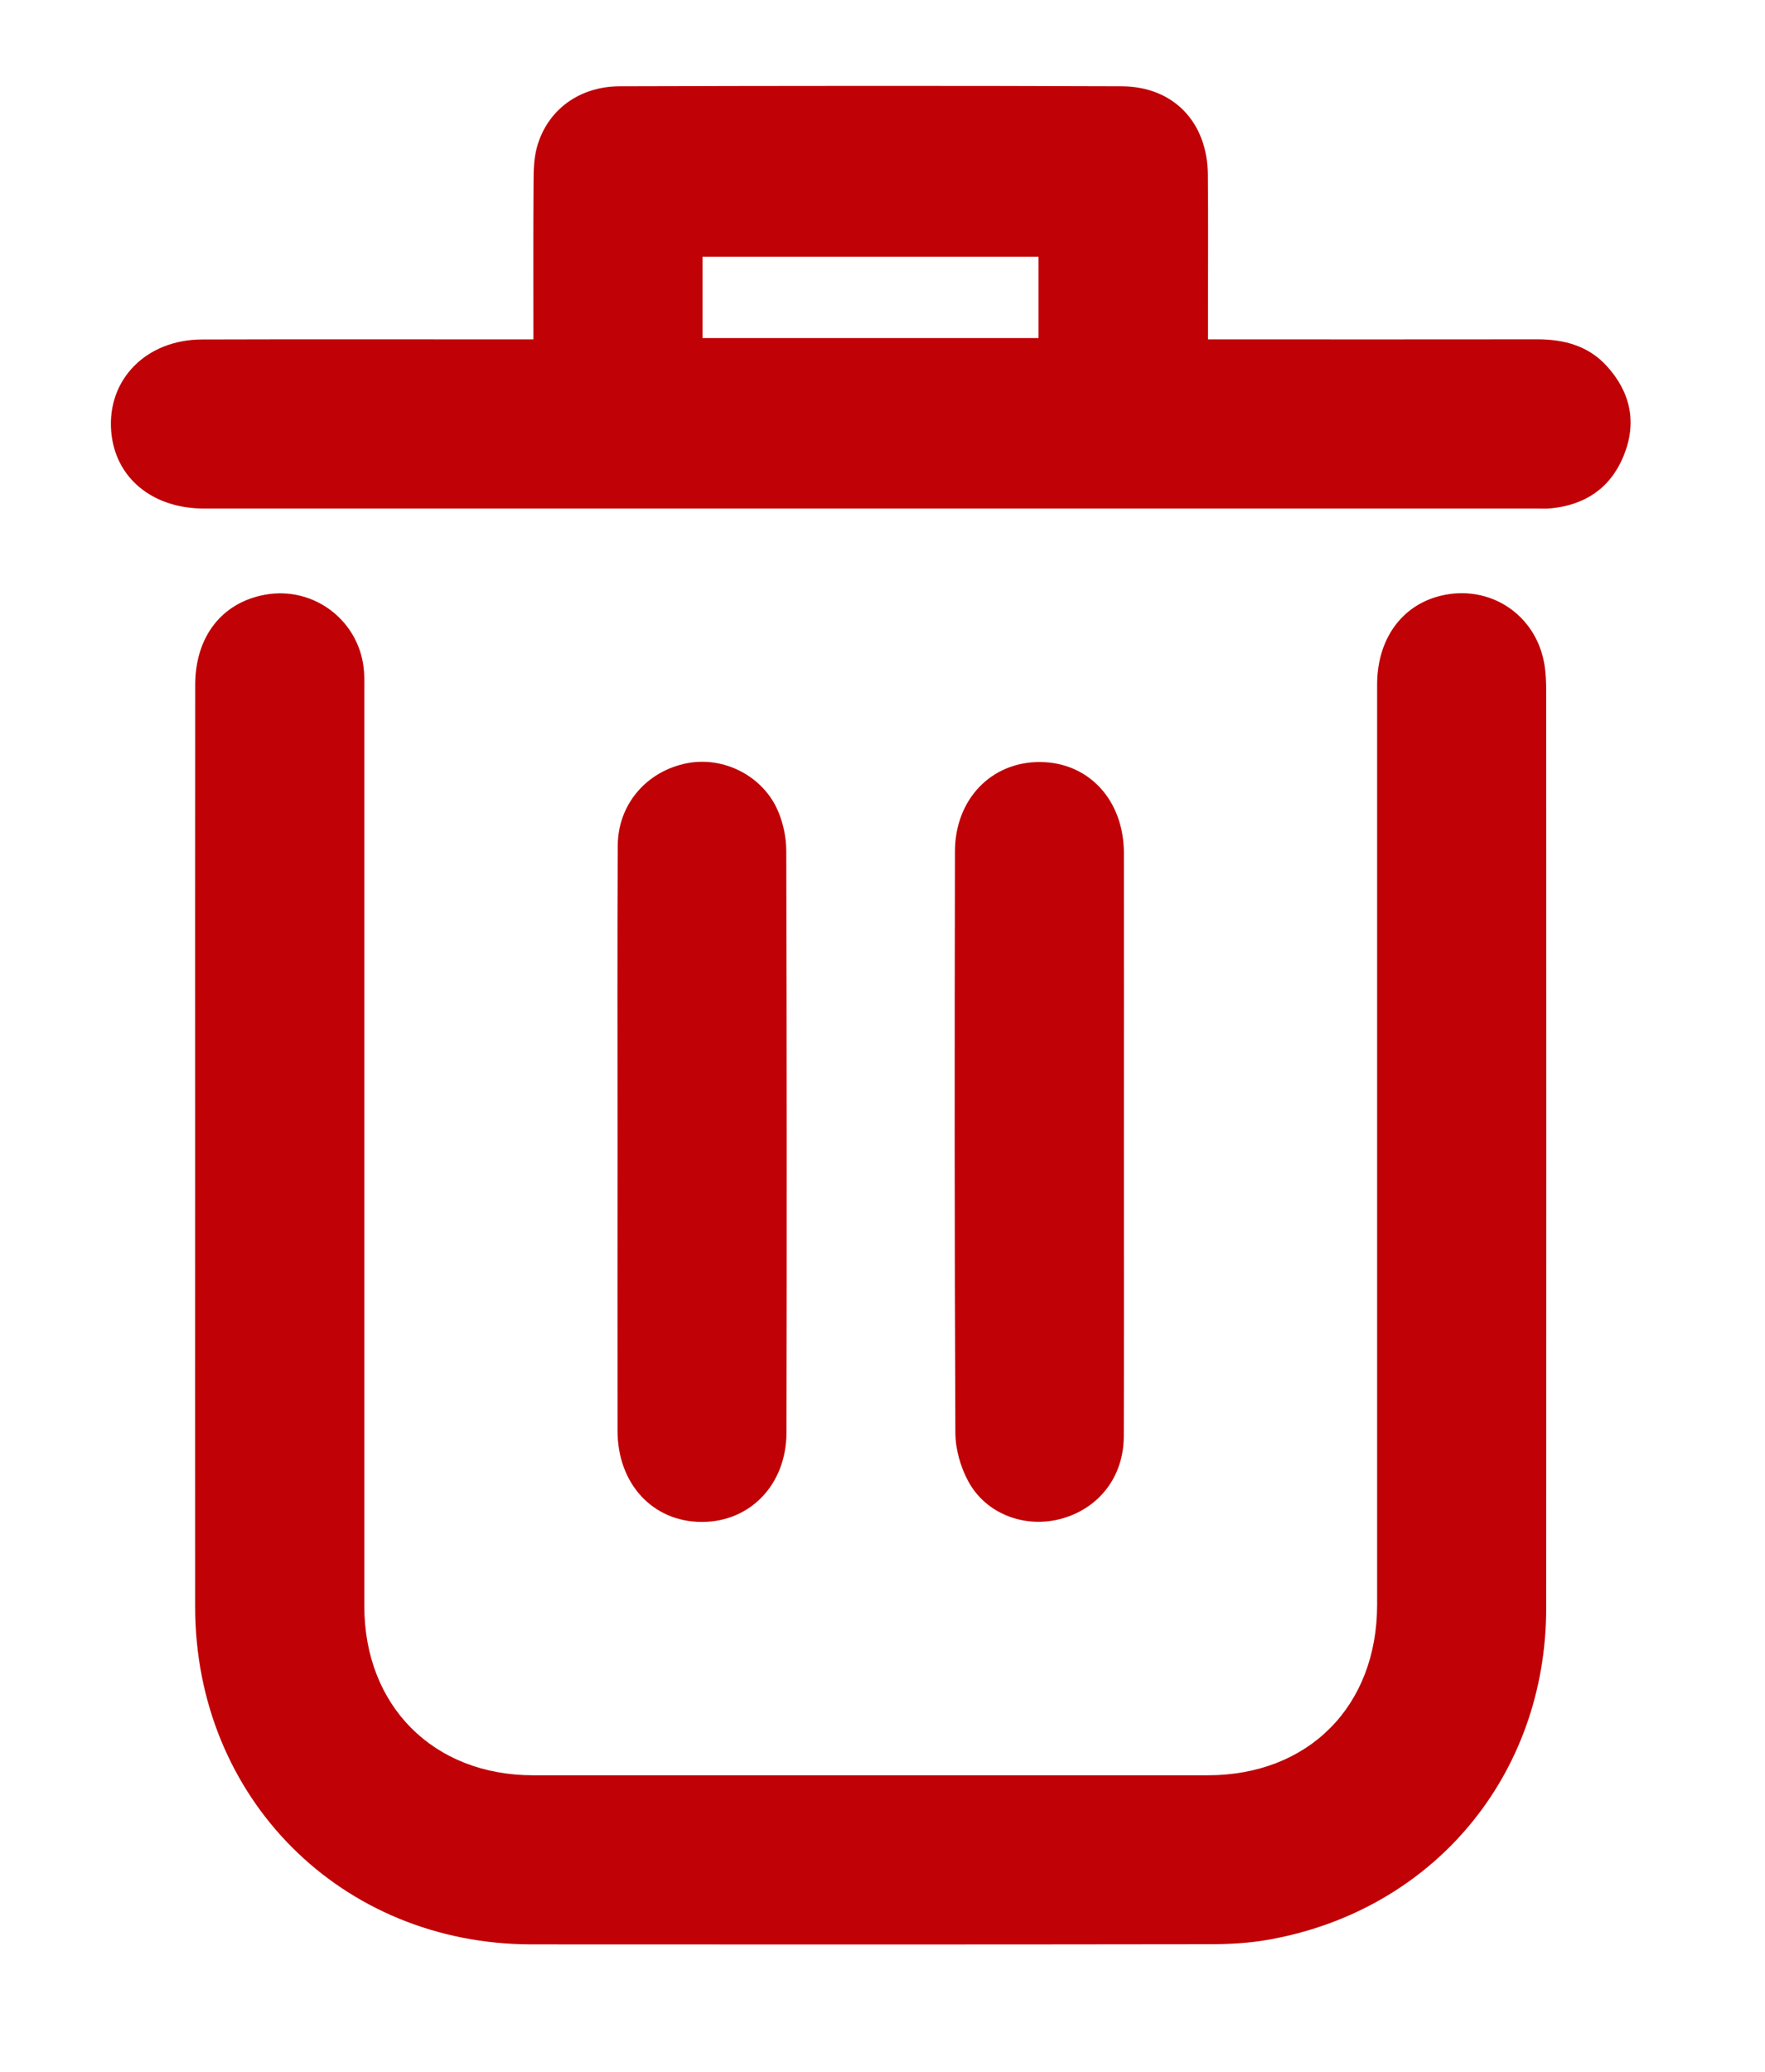 <?xml version="1.0" encoding="UTF-8"?>
<svg id="Capa_1" data-name="Capa 1" xmlns="http://www.w3.org/2000/svg" viewBox="0 0 334 392">
  <defs>
    <style>
      .cls-1 {
        fill: #c00105;
        stroke-width: 0px;
      }
    </style>
  </defs>
  <path class="cls-1" d="m36.93,218.29c0-29.57-.02-59.15.01-88.72.01-9.13,5.03-15.54,13.15-17.05,9.4-1.74,18.16,5.06,18.8,14.61.09,1.37.05,2.74.05,4.12,0,57.53,0,115.05,0,172.58,0,18.9,13.08,32.02,31.95,32.02,42.54,0,85.09,0,127.63,0,19.09,0,32.08-13.07,32.08-32.27,0-58.03,0-116.05,0-174.08,0-8.58,4.66-15.02,12.05-16.8,9.28-2.23,18.06,3.58,19.61,13.02.28,1.71.33,3.48.33,5.21.02,57.78.03,115.55,0,173.33-.01,31.59-21.32,57.1-52.41,62.67-3.66.66-7.44.88-11.17.88-42.79.06-85.59.06-128.38.03-36.09-.02-63.68-27.69-63.7-63.84-.02-28.58,0-57.15,0-85.73Z"/>
  <path class="cls-1" d="m100.94,64.21c0-10.26-.04-19.96.03-29.67.01-2.23.05-4.54.63-6.66,1.9-6.98,7.92-11.53,15.64-11.55,31.68-.09,63.36-.12,95.04,0,9.8.04,16.2,6.8,16.29,16.69.08,8.86.02,17.71.02,26.57,0,1.35,0,2.69,0,4.61,1.78,0,3.22,0,4.66,0,19.21,0,38.42.02,57.62-.01,5.08,0,9.69,1.21,13.19,5.06,4.51,4.96,5.75,10.72,3.19,16.98-2.49,6.1-7.27,9.3-13.78,9.94-.87.09-1.74.04-2.62.04-84.07,0-168.13,0-252.2,0-9.89,0-16.92-5.88-17.61-14.65-.77-9.77,6.62-17.31,17.2-17.34,19.21-.06,38.42-.02,57.62-.02,1.48,0,2.97,0,5.05,0Zm32-.25h63.59v-15.38h-63.59v15.38Z"/>
  <path class="cls-1" d="m116.86,216.08c0-18.71-.06-37.42.04-56.12.04-7.82,5.47-14.07,13.09-15.57,6.91-1.36,14.37,2.37,17.22,9,1.01,2.34,1.58,5.05,1.58,7.6.1,36.67.11,73.33.04,110-.02,9.92-6.94,17-16.15,16.93-9.19-.07-15.8-7.23-15.82-17.21-.03-18.21,0-36.42,0-54.63Z"/>
  <path class="cls-1" d="m212.68,216c0,18.58.04,37.17-.02,55.75-.03,7.59-4.63,13.53-11.69,15.53-6.85,1.93-14.31-.75-17.72-7.01-1.49-2.73-2.45-6.12-2.46-9.21-.17-36.67-.15-73.34-.08-110,.02-9.91,6.94-16.98,16.16-16.9,9.19.08,15.79,7.23,15.81,17.22.03,18.21,0,36.42,0,54.63Z"/>
</svg>